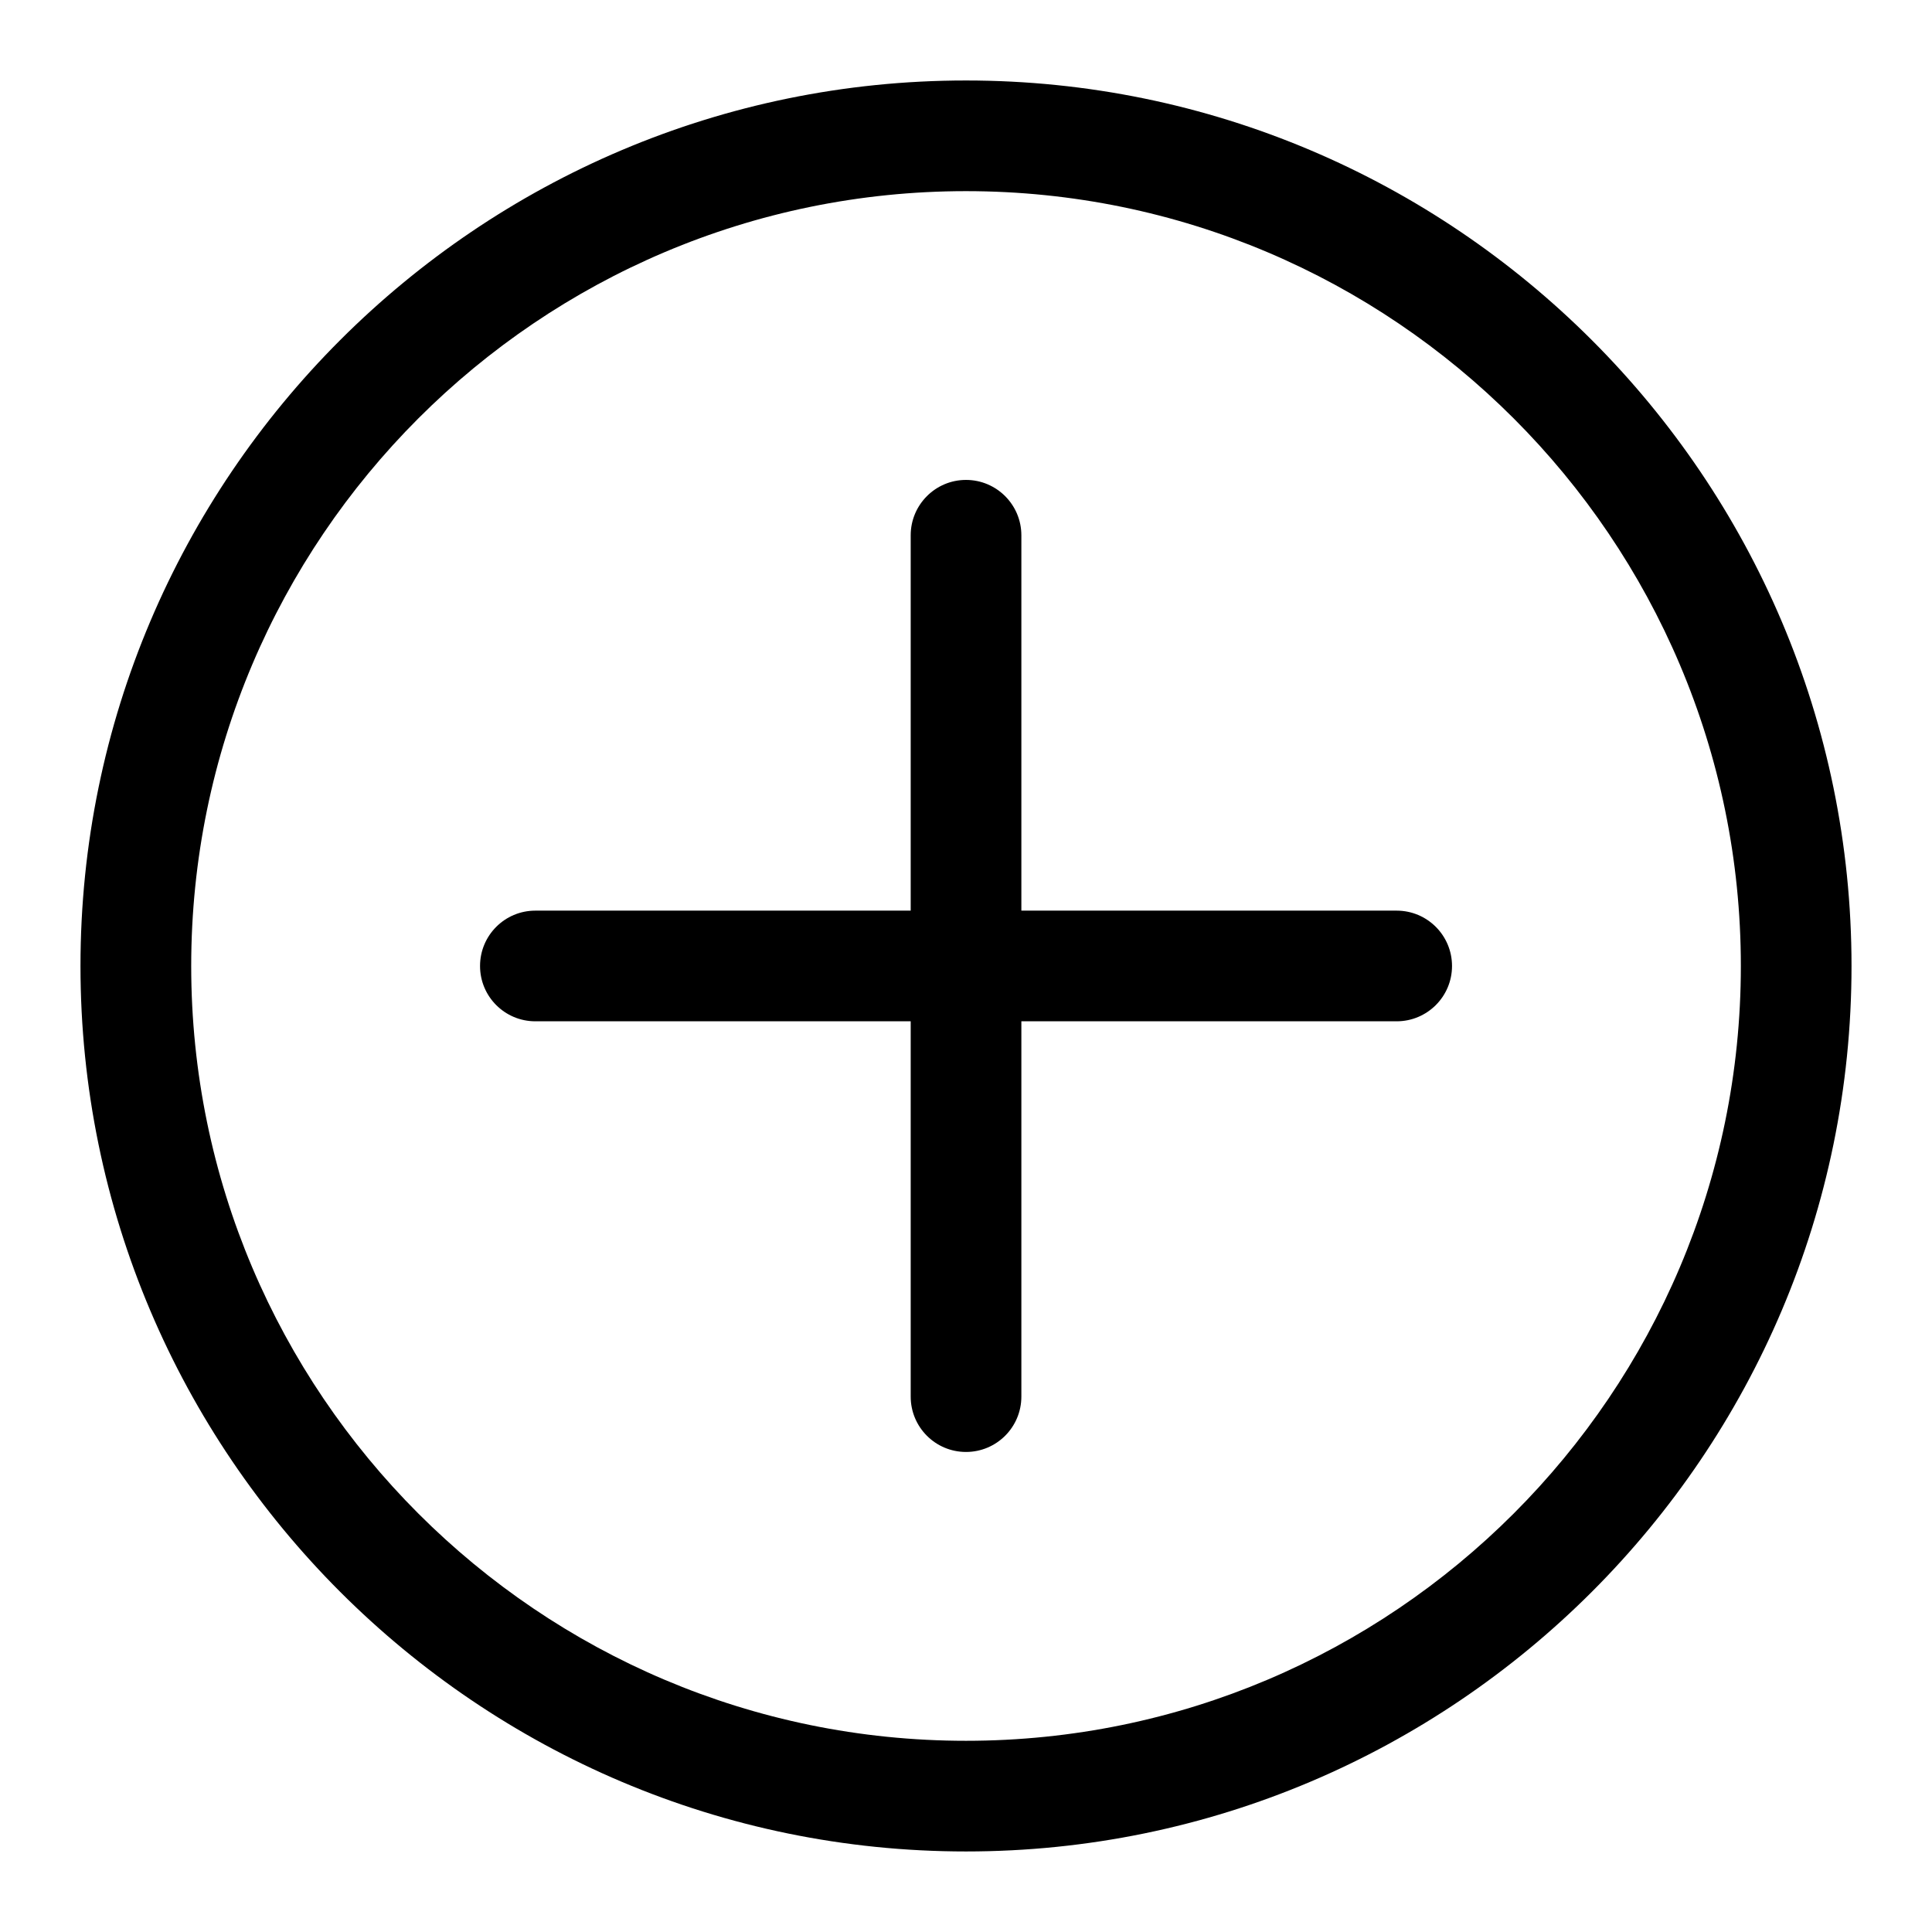 <svg width="32" height="32" viewBox="0 0 32 32" fill="none" xmlns="http://www.w3.org/2000/svg">
<path d="M16 30.666C7.913 30.666 1.333 24.087 1.333 16C1.333 7.912 7.913 1.333 16 1.333C24.087 1.333 30.667 7.912 30.667 16C30.667 24.087 24.087 30.666 16 30.666ZM16 3.166C8.924 3.166 3.167 8.923 3.167 16C3.167 23.076 8.924 28.833 16 28.833C23.076 28.833 28.834 23.076 28.834 16C28.834 8.923 23.076 3.166 16 3.166Z" fill="currentColor"/>
<path d="M23.133 16.916H8.867C8.361 16.916 7.951 16.506 7.951 16C7.951 15.493 8.361 15.083 8.867 15.083H23.133C23.639 15.083 24.05 15.493 24.05 16C24.05 16.506 23.639 16.916 23.133 16.916Z" fill="currentColor"/>
<path d="M16 24.049C15.494 24.049 15.084 23.639 15.084 23.132V8.866C15.084 8.36 15.494 7.949 16 7.949C16.506 7.949 16.917 8.36 16.917 8.866V23.132C16.917 23.639 16.506 24.049 16 24.049Z" fill="currentColor"/>
</svg>
